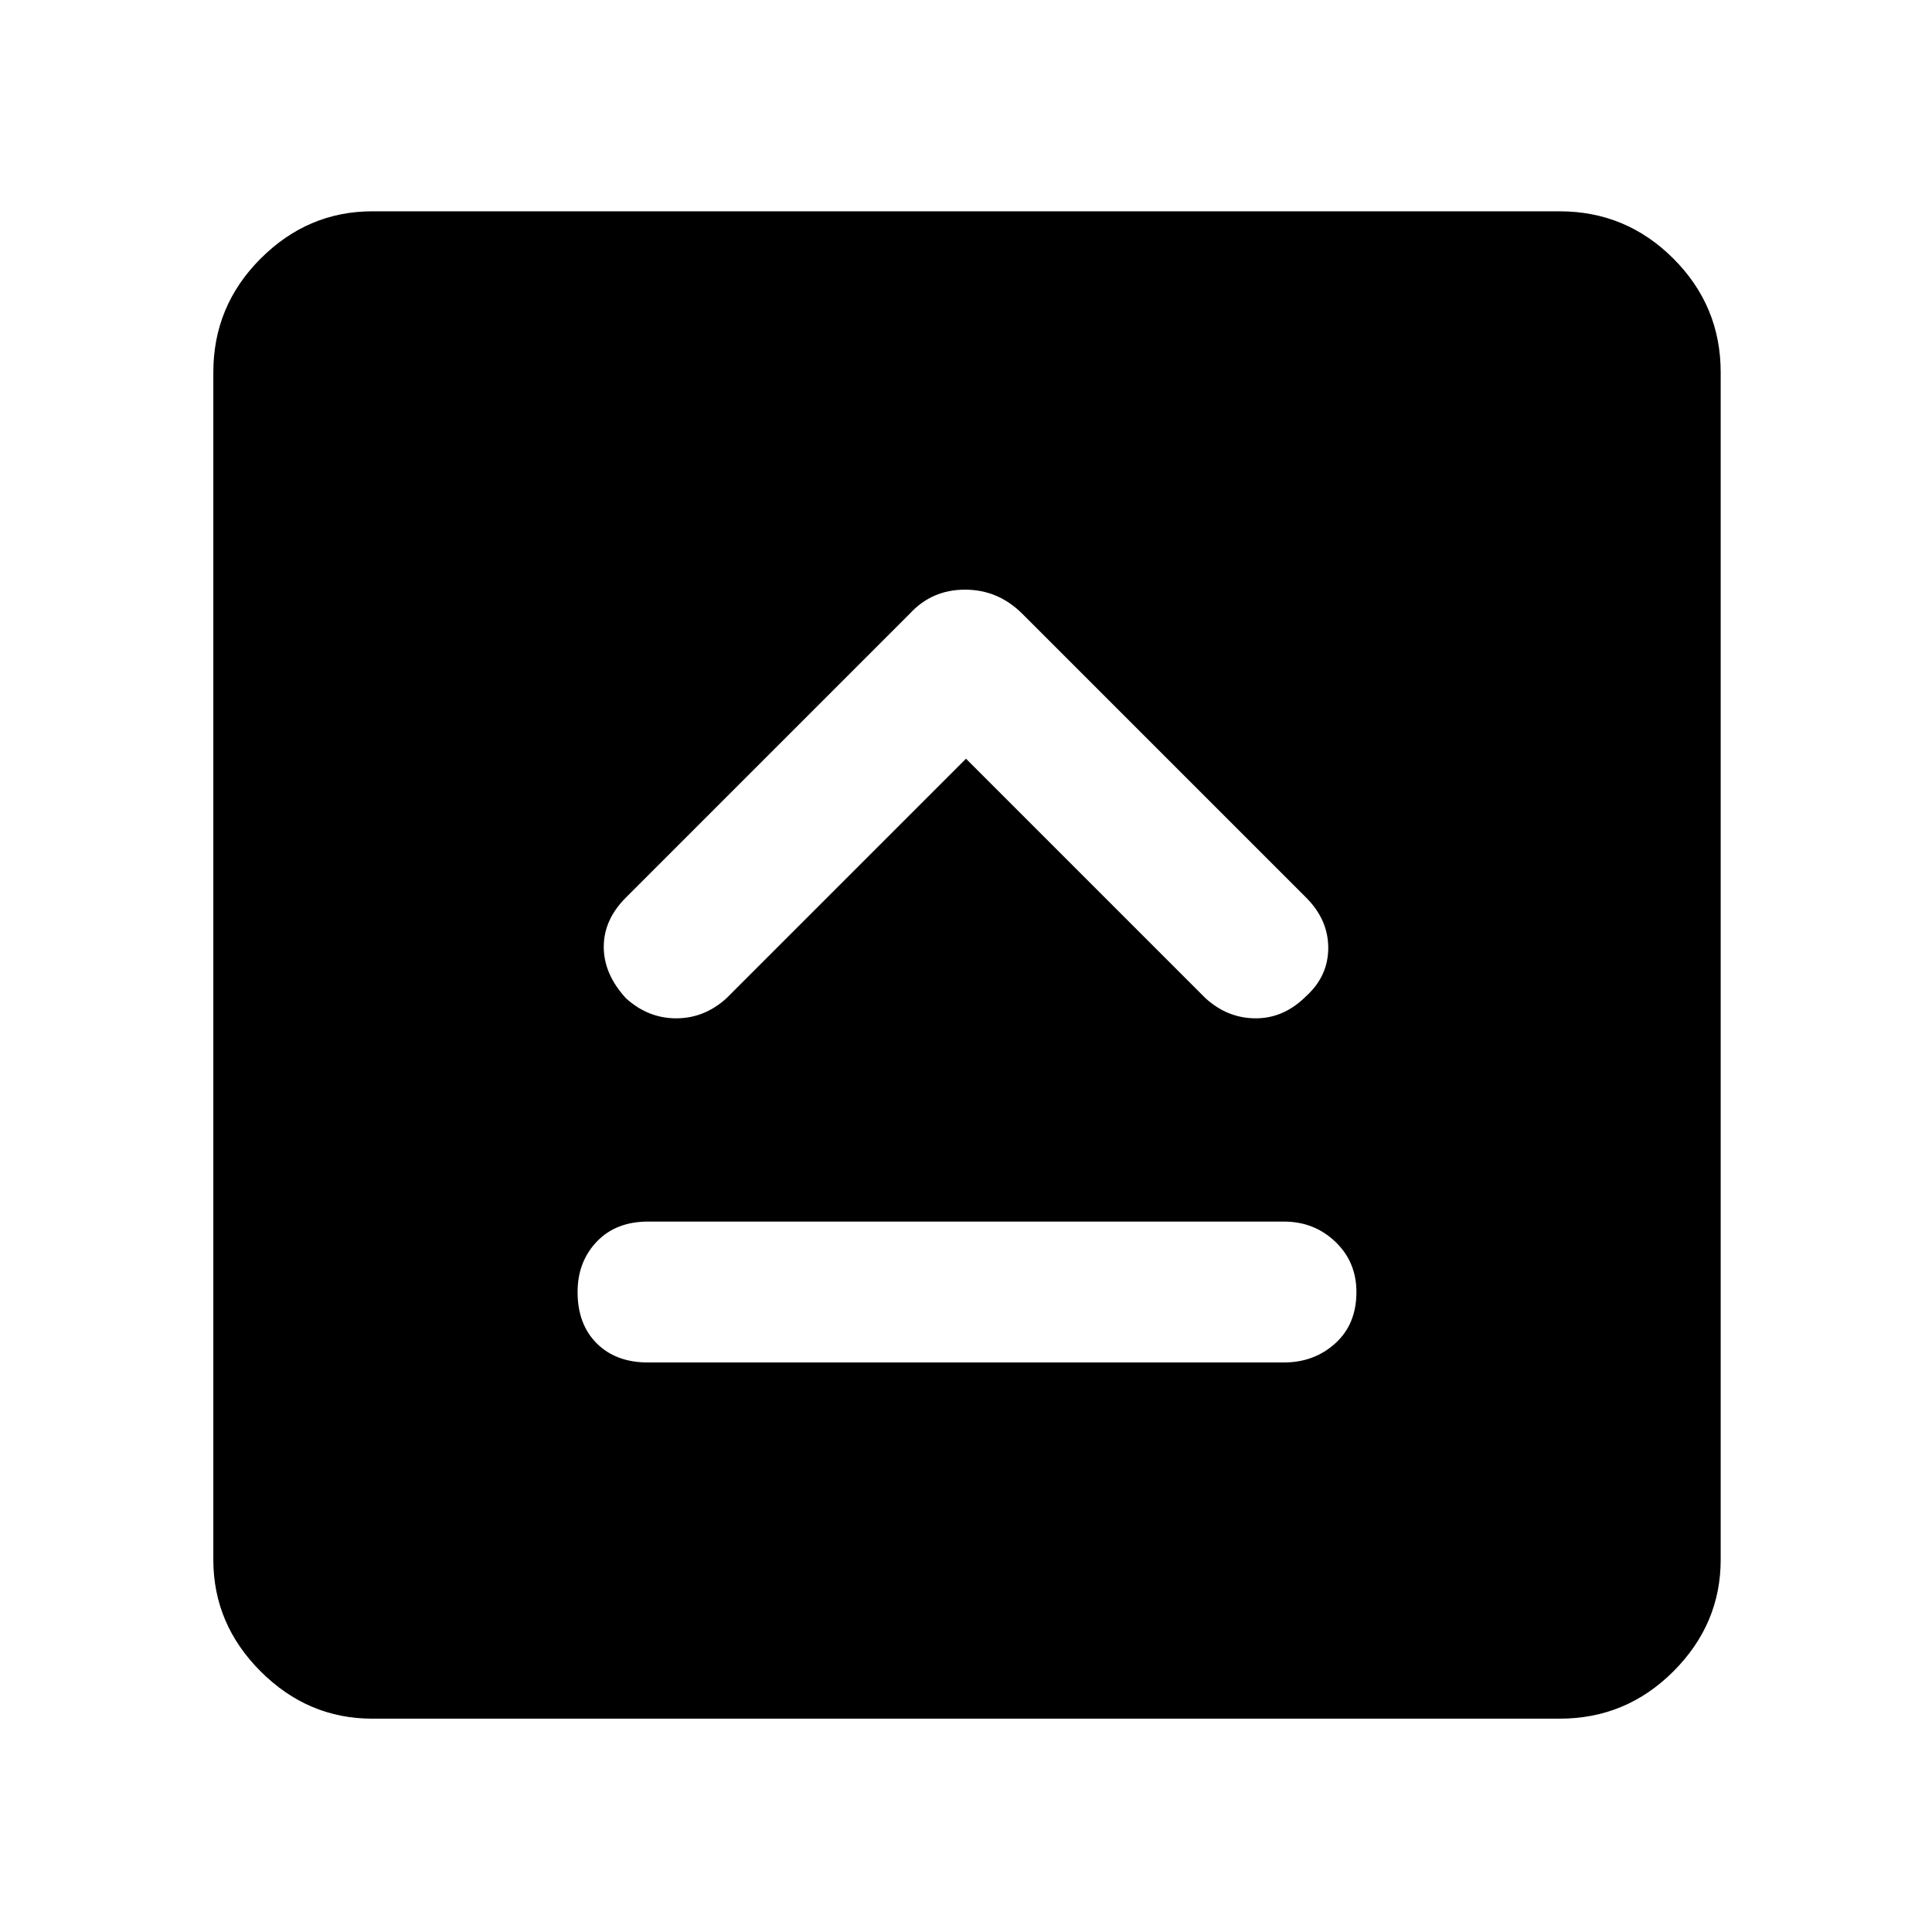<svg xmlns="http://www.w3.org/2000/svg" width="48" height="48" viewBox="0 0 48 48"><path d="M16.1 33.85h15.8q.75 0 1.275-.475.525-.475.525-1.275 0-.75-.525-1.25t-1.275-.5H16.1q-.8 0-1.275.5-.475.5-.475 1.25 0 .8.475 1.275.475.475 1.275.475Zm7.9-15 5.95 5.95q.55.5 1.25.5t1.25-.55q.55-.5.55-1.2t-.55-1.25l-7.05-7.05q-.6-.6-1.425-.6-.825 0-1.375.6l-7.05 7.05q-.55.55-.55 1.225t.55 1.275q.55.5 1.25.5t1.25-.5ZM9.25 42.7q-1.6 0-2.775-1.175Q5.3 40.35 5.3 38.75V9.25q0-1.65 1.175-2.825Q7.65 5.25 9.25 5.25h29.5q1.65 0 2.825 1.175Q42.75 7.6 42.75 9.25v29.5q0 1.6-1.175 2.775Q40.4 42.7 38.75 42.7Z"/></svg>